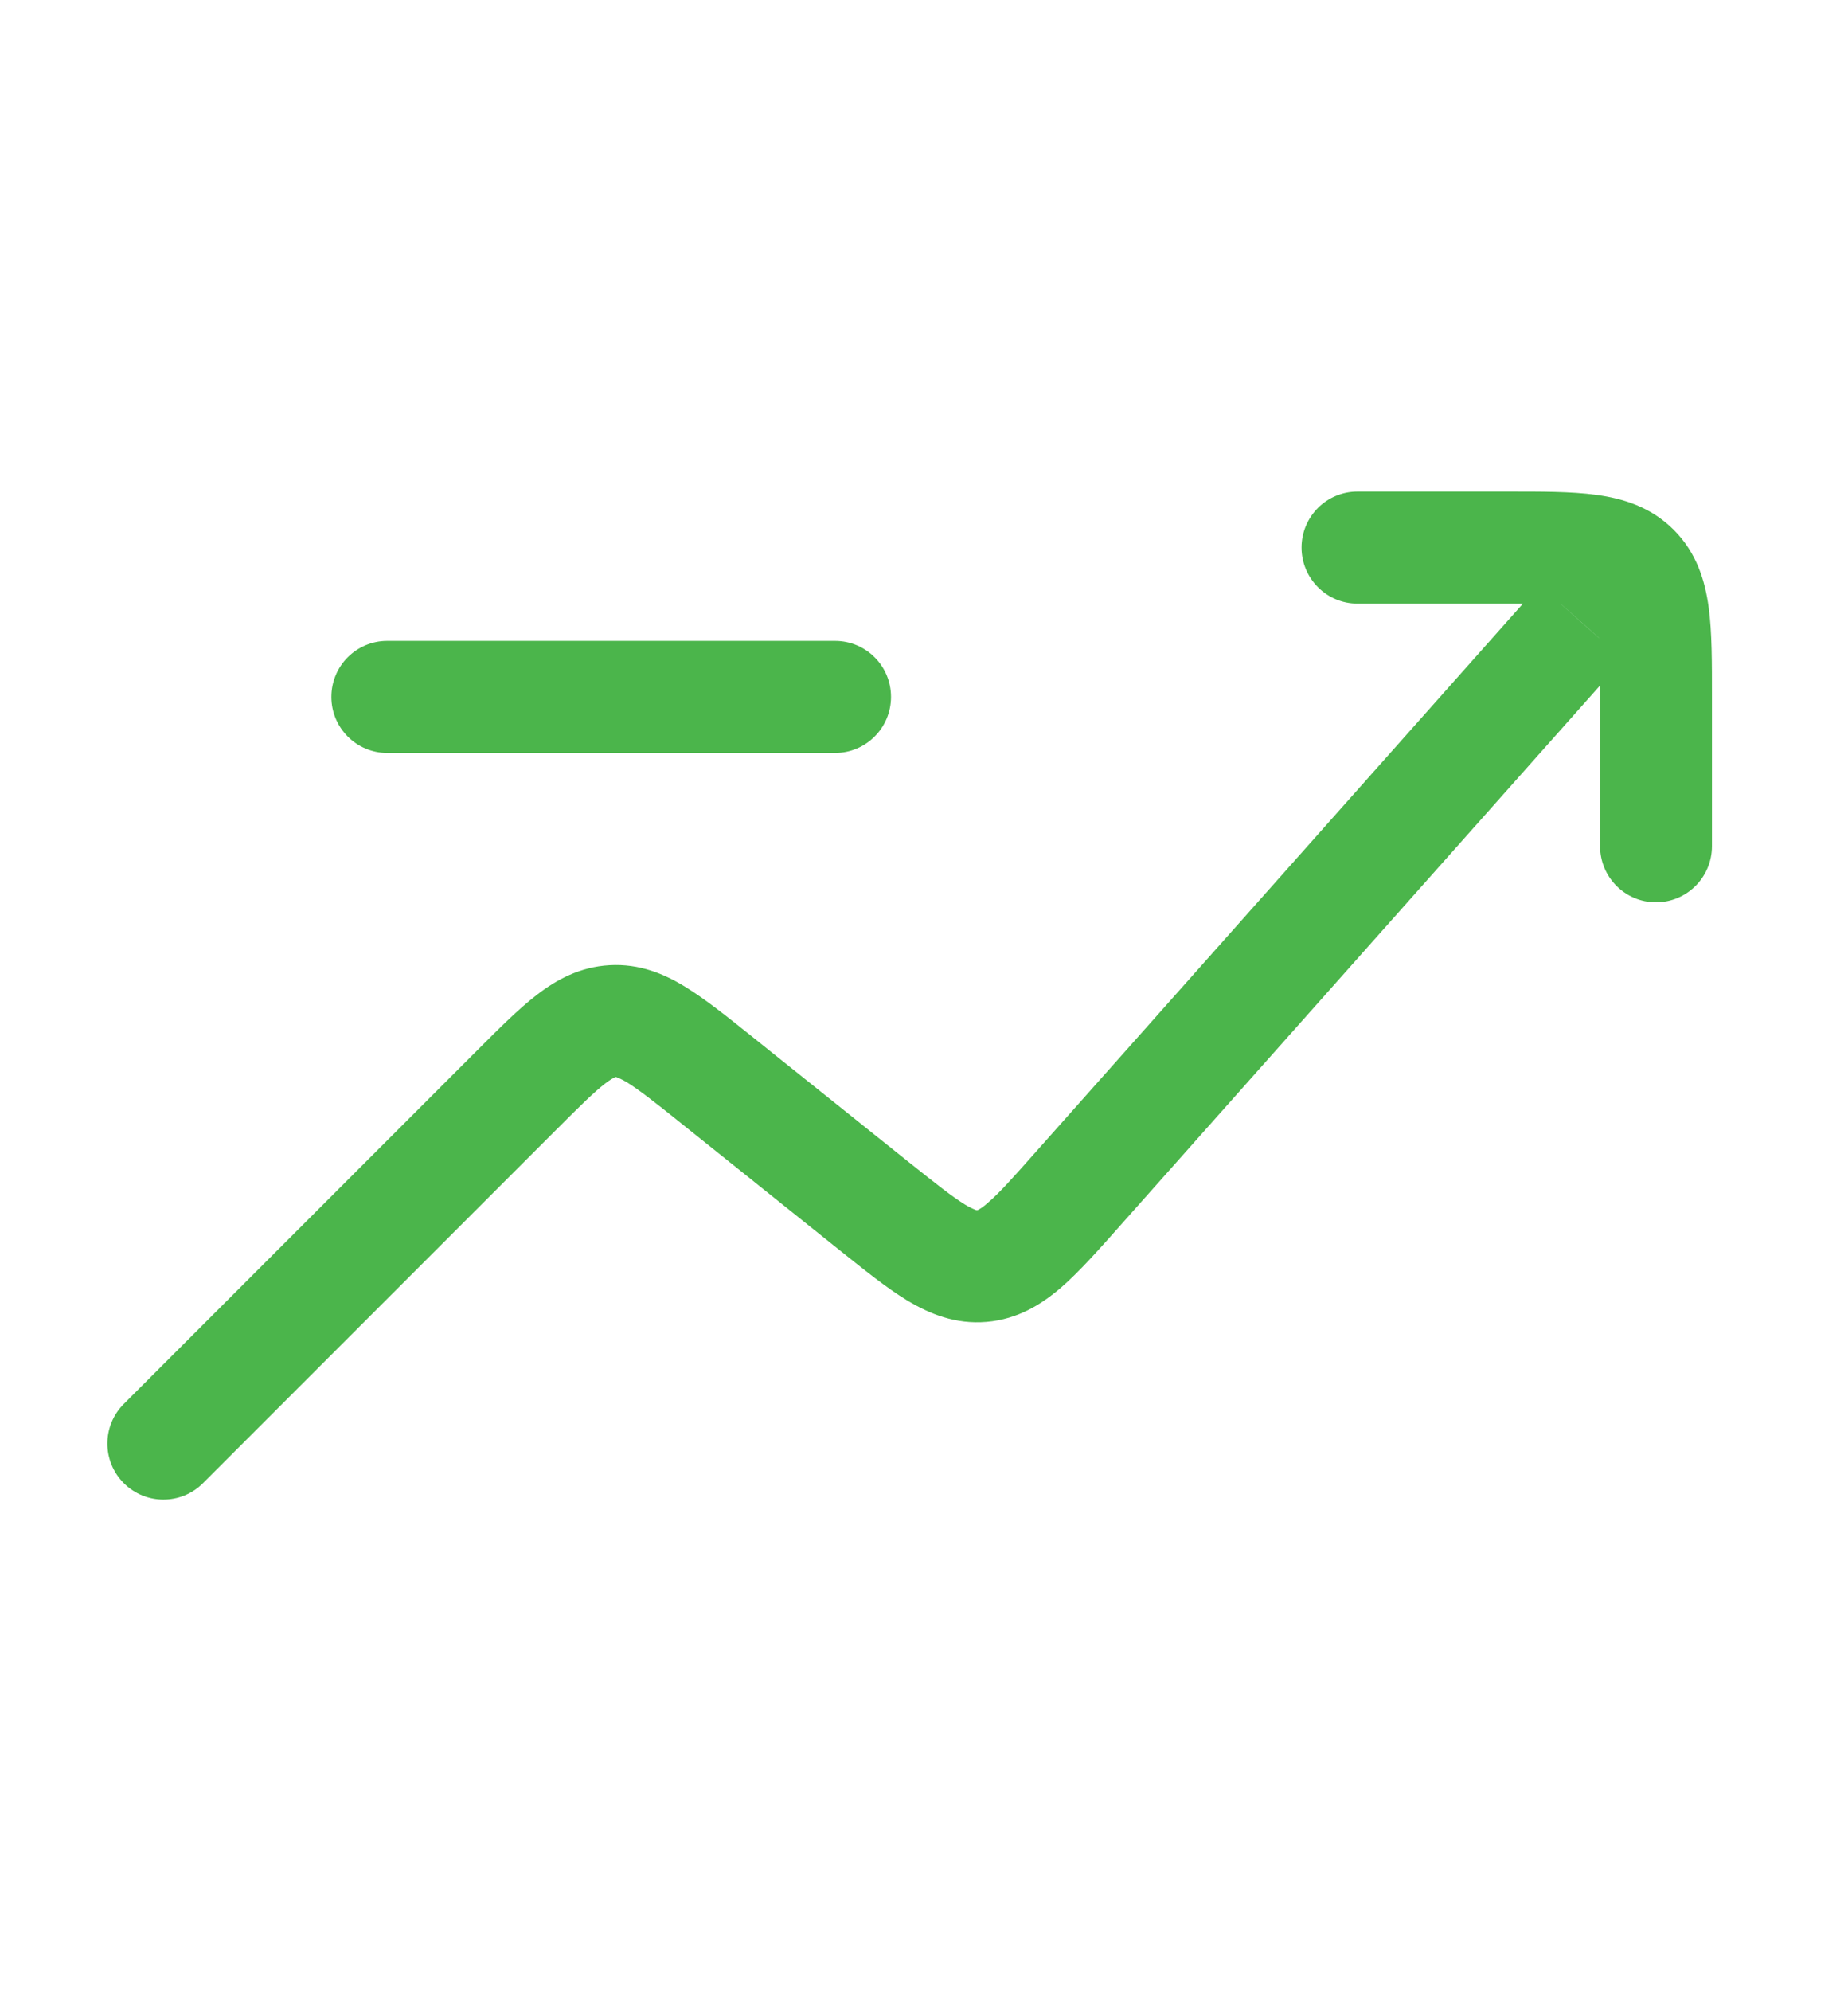<svg width="13" height="14" viewBox="0 0 13 14" fill="none" xmlns="http://www.w3.org/2000/svg">
<g clip-path="url(#clip0_810_5116)">
<path d="M0.871 9.871C0.717 10.025 0.717 10.274 0.871 10.428C1.025 10.582 1.274 10.582 1.428 10.428L0.871 9.871ZM5.033 7.587L4.787 7.894L4.787 7.894L5.033 7.587ZM6.146 8.477L5.9 8.785L5.9 8.785L6.146 8.477ZM7.587 8.355L7.292 8.093L7.292 8.093L7.587 8.355ZM11.419 4.636C11.563 4.474 11.549 4.225 11.386 4.081C11.223 3.936 10.975 3.951 10.83 4.113L11.419 4.636ZM6.908 8.902L6.941 9.294L6.941 9.294L6.908 8.902ZM4.309 7.179L4.331 7.572L4.331 7.572L4.309 7.179ZM9.549 3.456C9.332 3.456 9.156 3.632 9.156 3.85C9.156 4.067 9.332 4.244 9.549 4.244V3.456ZM11.256 5.95C11.256 6.167 11.432 6.344 11.649 6.344C11.867 6.344 12.043 6.167 12.043 5.95H11.256ZM11.496 4.004L11.774 3.725L11.774 3.725L11.496 4.004ZM2.724 4.506C2.507 4.506 2.331 4.682 2.331 4.9C2.331 5.117 2.507 5.294 2.724 5.294V4.506ZM5.874 5.294C6.092 5.294 6.268 5.117 6.268 4.9C6.268 4.682 6.092 4.506 5.874 4.506V5.294ZM1.149 10.15L1.428 10.428L3.913 7.943L3.635 7.664L3.356 7.386L0.871 9.871L1.149 10.15ZM5.033 7.587L4.787 7.894L5.9 8.785L6.146 8.477L6.392 8.17L5.279 7.279L5.033 7.587ZM7.587 8.355L7.881 8.616L11.419 4.636L11.124 4.375L10.83 4.113L7.292 8.093L7.587 8.355ZM6.146 8.477L5.9 8.785C6.076 8.925 6.237 9.056 6.383 9.144C6.538 9.237 6.721 9.313 6.941 9.294L6.908 8.902L6.874 8.509C6.874 8.509 6.874 8.509 6.874 8.509C6.874 8.509 6.874 8.509 6.874 8.509C6.874 8.509 6.872 8.509 6.867 8.508C6.856 8.504 6.832 8.495 6.79 8.47C6.7 8.415 6.585 8.324 6.392 8.17L6.146 8.477ZM7.587 8.355L7.292 8.093C7.128 8.278 7.031 8.387 6.95 8.456C6.914 8.488 6.892 8.501 6.881 8.506C6.876 8.509 6.874 8.509 6.874 8.509C6.874 8.509 6.874 8.509 6.874 8.509C6.875 8.509 6.875 8.509 6.874 8.509L6.908 8.902L6.941 9.294C7.161 9.275 7.328 9.17 7.465 9.052C7.594 8.94 7.731 8.785 7.881 8.616L7.587 8.355ZM3.635 7.664L3.913 7.943C4.079 7.777 4.177 7.68 4.256 7.619C4.292 7.591 4.314 7.58 4.324 7.575C4.329 7.573 4.331 7.572 4.331 7.572C4.331 7.572 4.331 7.572 4.331 7.572L4.309 7.179L4.288 6.786C4.077 6.798 3.912 6.89 3.775 6.996C3.646 7.095 3.507 7.235 3.356 7.386L3.635 7.664ZM5.033 7.587L5.279 7.279C5.113 7.146 4.959 7.023 4.82 6.938C4.672 6.847 4.498 6.774 4.288 6.786L4.309 7.179L4.331 7.572C4.331 7.572 4.331 7.572 4.331 7.572C4.331 7.572 4.334 7.573 4.339 7.574C4.349 7.578 4.372 7.587 4.411 7.61C4.496 7.663 4.605 7.748 4.787 7.894L5.033 7.587ZM9.549 3.85V4.244H10.599V3.85V3.456H9.549V3.85ZM11.649 4.9H11.256V5.95H11.649H12.043V4.9H11.649ZM10.599 3.85V4.244C10.858 4.244 11.012 4.244 11.123 4.259C11.174 4.266 11.199 4.274 11.21 4.279C11.213 4.28 11.215 4.281 11.216 4.281C11.217 4.282 11.217 4.282 11.217 4.282C11.217 4.282 11.217 4.282 11.217 4.282C11.217 4.282 11.217 4.282 11.217 4.282L11.496 4.004L11.774 3.725C11.612 3.563 11.415 3.504 11.228 3.479C11.053 3.455 10.836 3.456 10.599 3.456V3.85ZM11.649 4.9H12.043C12.043 4.663 12.044 4.447 12.02 4.271C11.995 4.085 11.936 3.887 11.774 3.725L11.496 4.004L11.217 4.282C11.217 4.282 11.217 4.282 11.217 4.282C11.217 4.282 11.217 4.282 11.217 4.282C11.217 4.282 11.217 4.282 11.218 4.283C11.219 4.284 11.219 4.286 11.22 4.289C11.225 4.3 11.233 4.326 11.24 4.376C11.255 4.487 11.256 4.641 11.256 4.9H11.649ZM2.724 4.9V5.294H5.874V4.9V4.506H2.724V4.9Z" fill="#4BB54B"/>
</g>
<defs>
<clipPath id="clip0_810_5116">
<rect width="12.6" height="12.6" fill="white" transform="translate(0.1 0.7)"/>
</clipPath>
</defs>
</svg>
